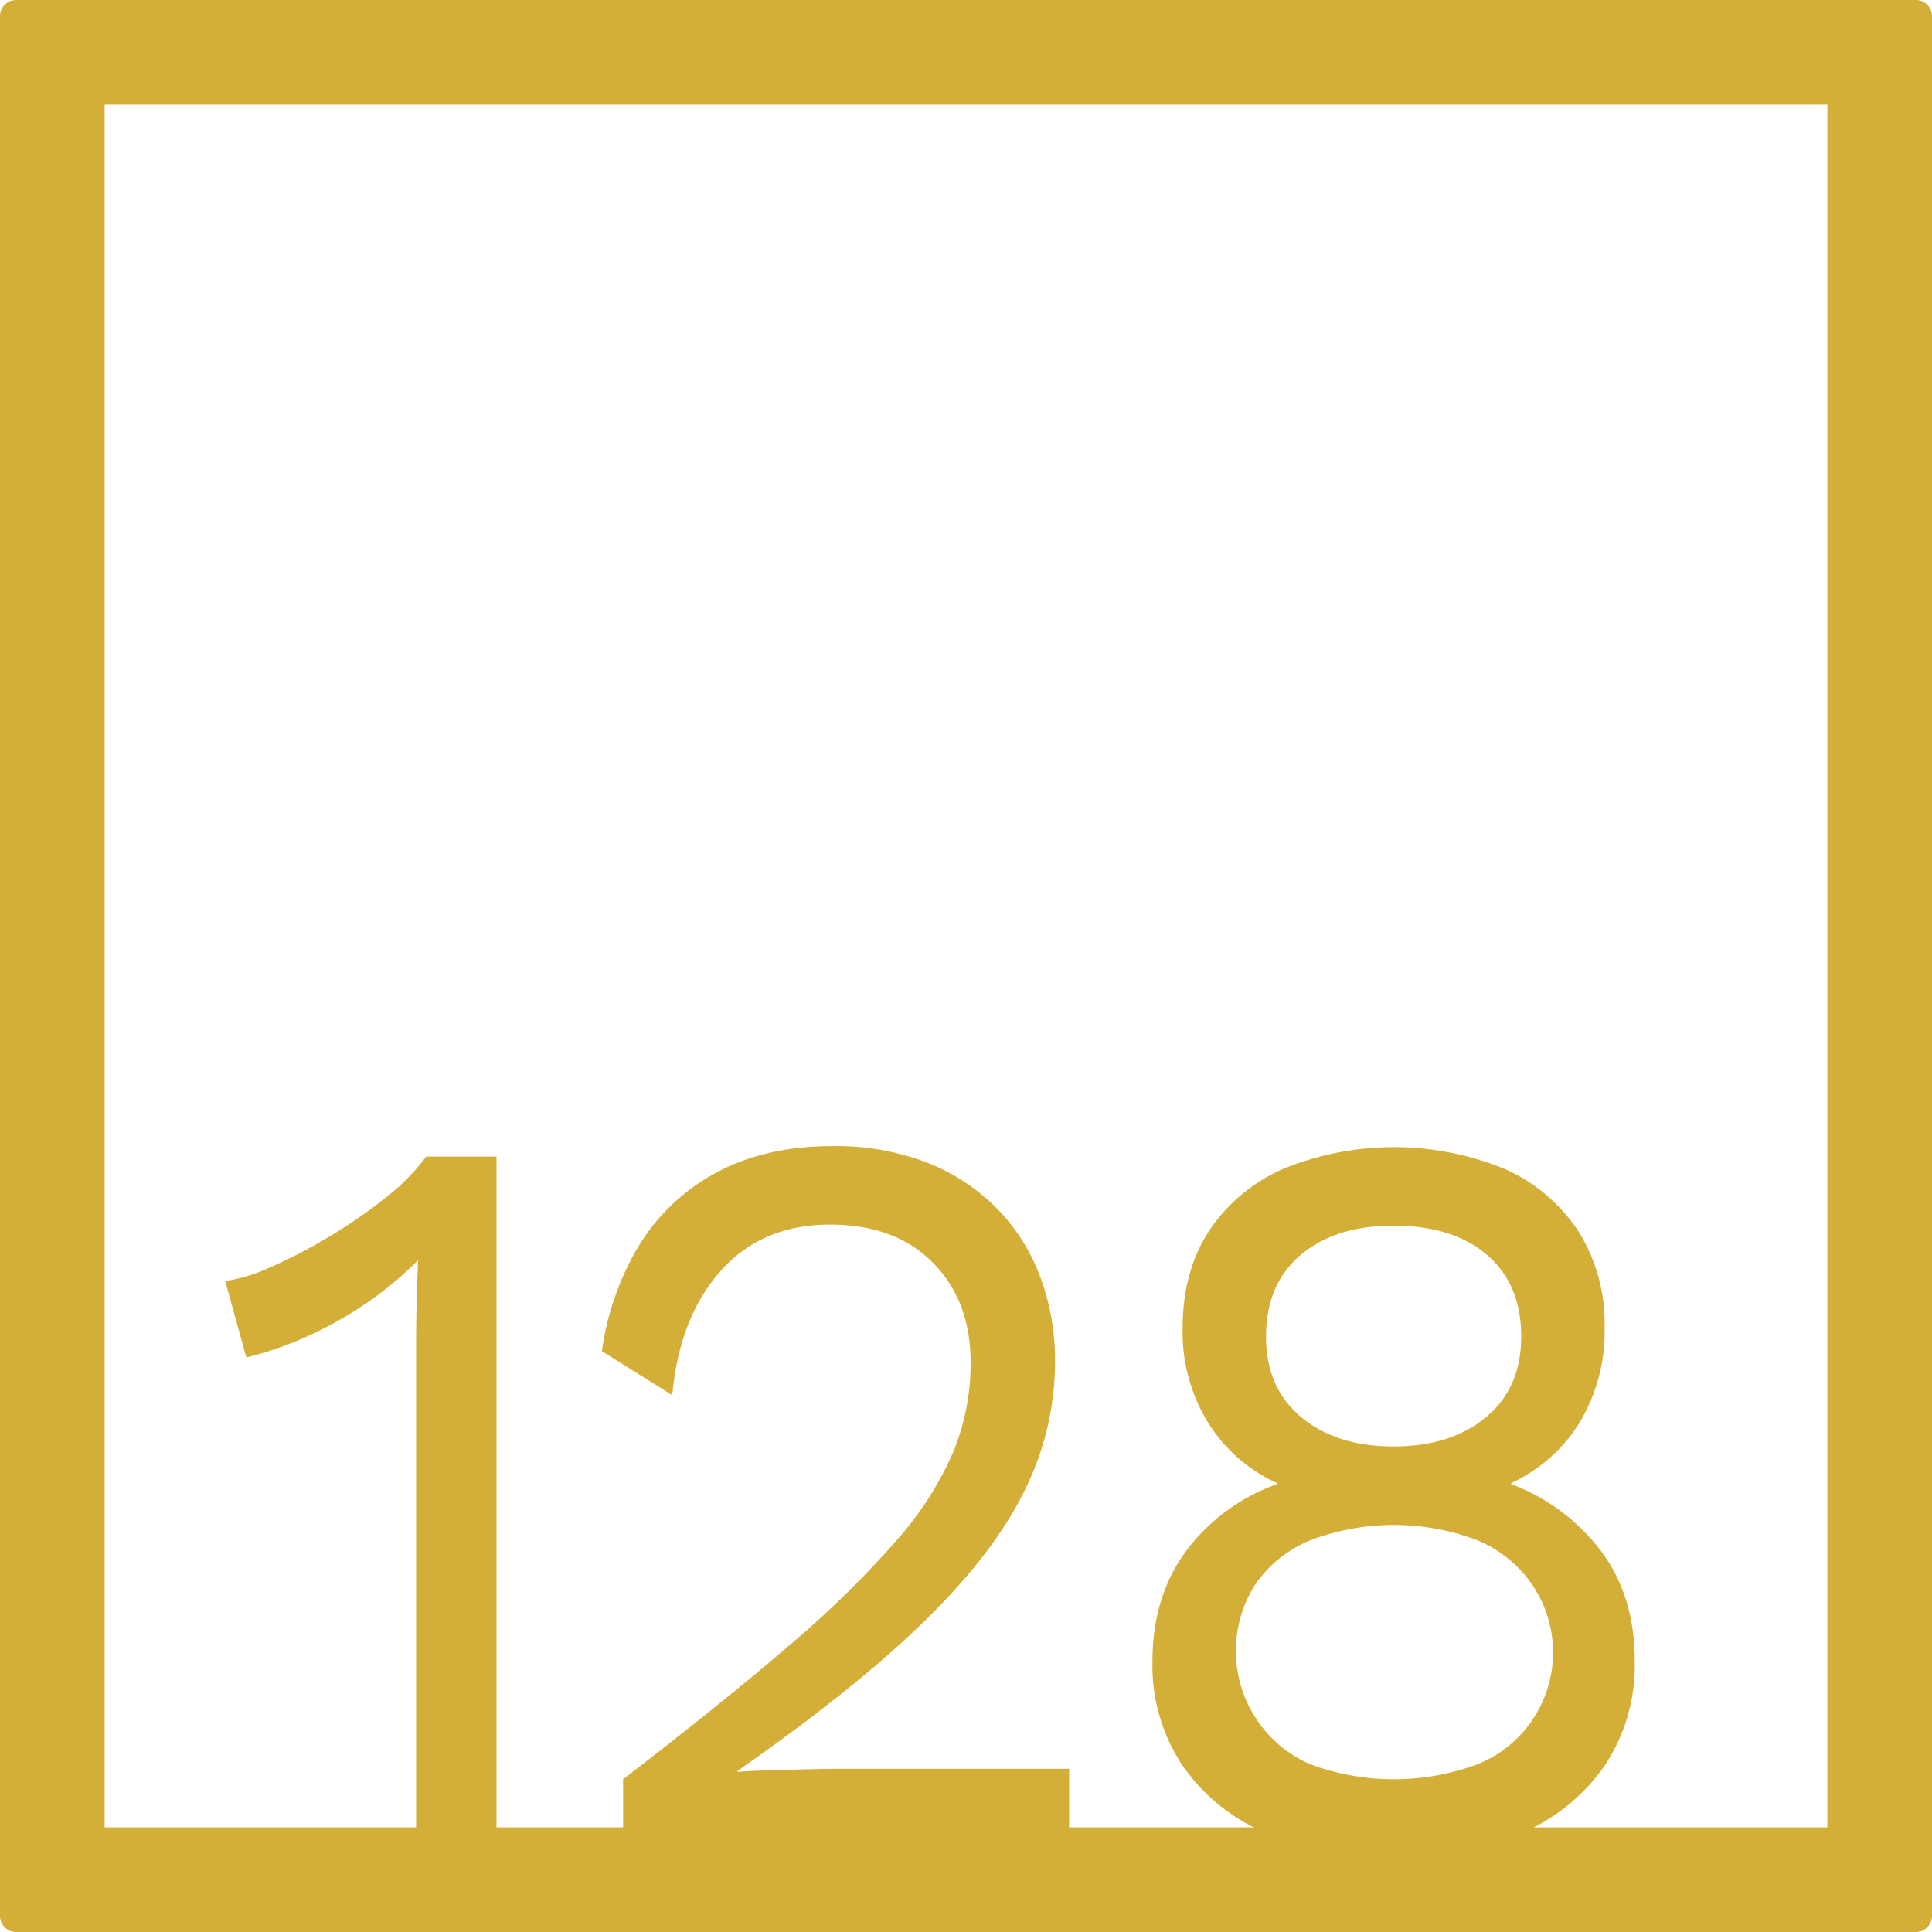 <svg xmlns="http://www.w3.org/2000/svg" width="120mm" height="120mm" viewBox="0 0 340.158 340.157">
  <g id="Zimmernummer">
      <g id="Z-04-128-M">
        <path fill="#D4AF37" stroke="none" d="M337.323,0H2.835A2.836,2.836,0,0,0,0,2.835V337.323a2.834,2.834,0,0,0,2.835,2.834H337.323a2.834,2.834,0,0,0,2.835-2.834V2.835A2.836,2.836,0,0,0,337.323,0ZM230.777,271.161a41.426,41.426,0,0,1,29.274,0,21.775,21.775,0,0,1,9.64,7.738,21.22,21.22,0,0,1-9.463,31.691,42.4,42.4,0,0,1-29.628,0,21.772,21.772,0,0,1-9.551-31.691A21.7,21.7,0,0,1,230.777,271.161Zm-7.871-35.836q0-9.211,6.1-14.371t16.362-5.161q10.434,0,16.45,5.161t6.014,14.371q0,9.029-6.191,14.187T245.37,254.67q-10.083,0-16.273-5.158T222.906,235.325Zm98.826,86.407h-51.69a33.772,33.772,0,0,0,12.473-10.864,31.777,31.777,0,0,0,5.306-18.426q0-11.423-5.925-19.346A35.352,35.352,0,0,0,266.065,261.3v-.183a27.776,27.776,0,0,0,12.117-10.78,31,31,0,0,0,4.333-16.49,30.659,30.659,0,0,0-4.6-17.043A30.142,30.142,0,0,0,265,205.844a51.53,51.53,0,0,0-39.18,0,30.022,30.022,0,0,0-13,10.963q-4.6,7.1-4.6,17.043a30.408,30.408,0,0,0,4.51,16.676,27.894,27.894,0,0,0,12.117,10.594v.183a34.288,34.288,0,0,0-16.1,11.885q-5.837,8.016-5.837,19.254a31.778,31.778,0,0,0,5.307,18.426,33.629,33.629,0,0,0,12.54,10.864H188.238V311.42h-40.86q-1.77,0-5.217.092t-6.9.184q-3.449.1-5.4.277v-.183q20.87-14.556,33.077-26.534t17.512-22.939a50.869,50.869,0,0,0,5.306-22.387,42.157,42.157,0,0,0-2.741-15.476,34.417,34.417,0,0,0-7.872-12.069,35.383,35.383,0,0,0-12.294-7.83,44.649,44.649,0,0,0-16.184-2.765q-11.851,0-20.43,4.607a35.524,35.524,0,0,0-13.62,12.713,48.8,48.8,0,0,0-6.633,18.795l12.382,7.738q1.234-13.635,8.49-21.834t19.281-8.2q11.495,0,18.13,6.724t6.633,17.6A41.3,41.3,0,0,1,167.9,255.5a58.808,58.808,0,0,1-10.083,15.754,175.916,175.916,0,0,1-18.837,18.424q-11.766,10.137-29.274,23.584v8.47H87.416v-118.1H75.034a36.733,36.733,0,0,1-7.075,7.186,88.574,88.574,0,0,1-9.994,6.91,90.665,90.665,0,0,1-10.259,5.342,29.761,29.761,0,0,1-8.048,2.488l3.714,13.451a63.314,63.314,0,0,0,16.274-6.541,63.754,63.754,0,0,0,13.973-10.595q-.178,3.87-.265,7.462t-.089,6.725v85.671H18.425V18.425H321.732Z"/>
      </g>
    </g>
</svg>
